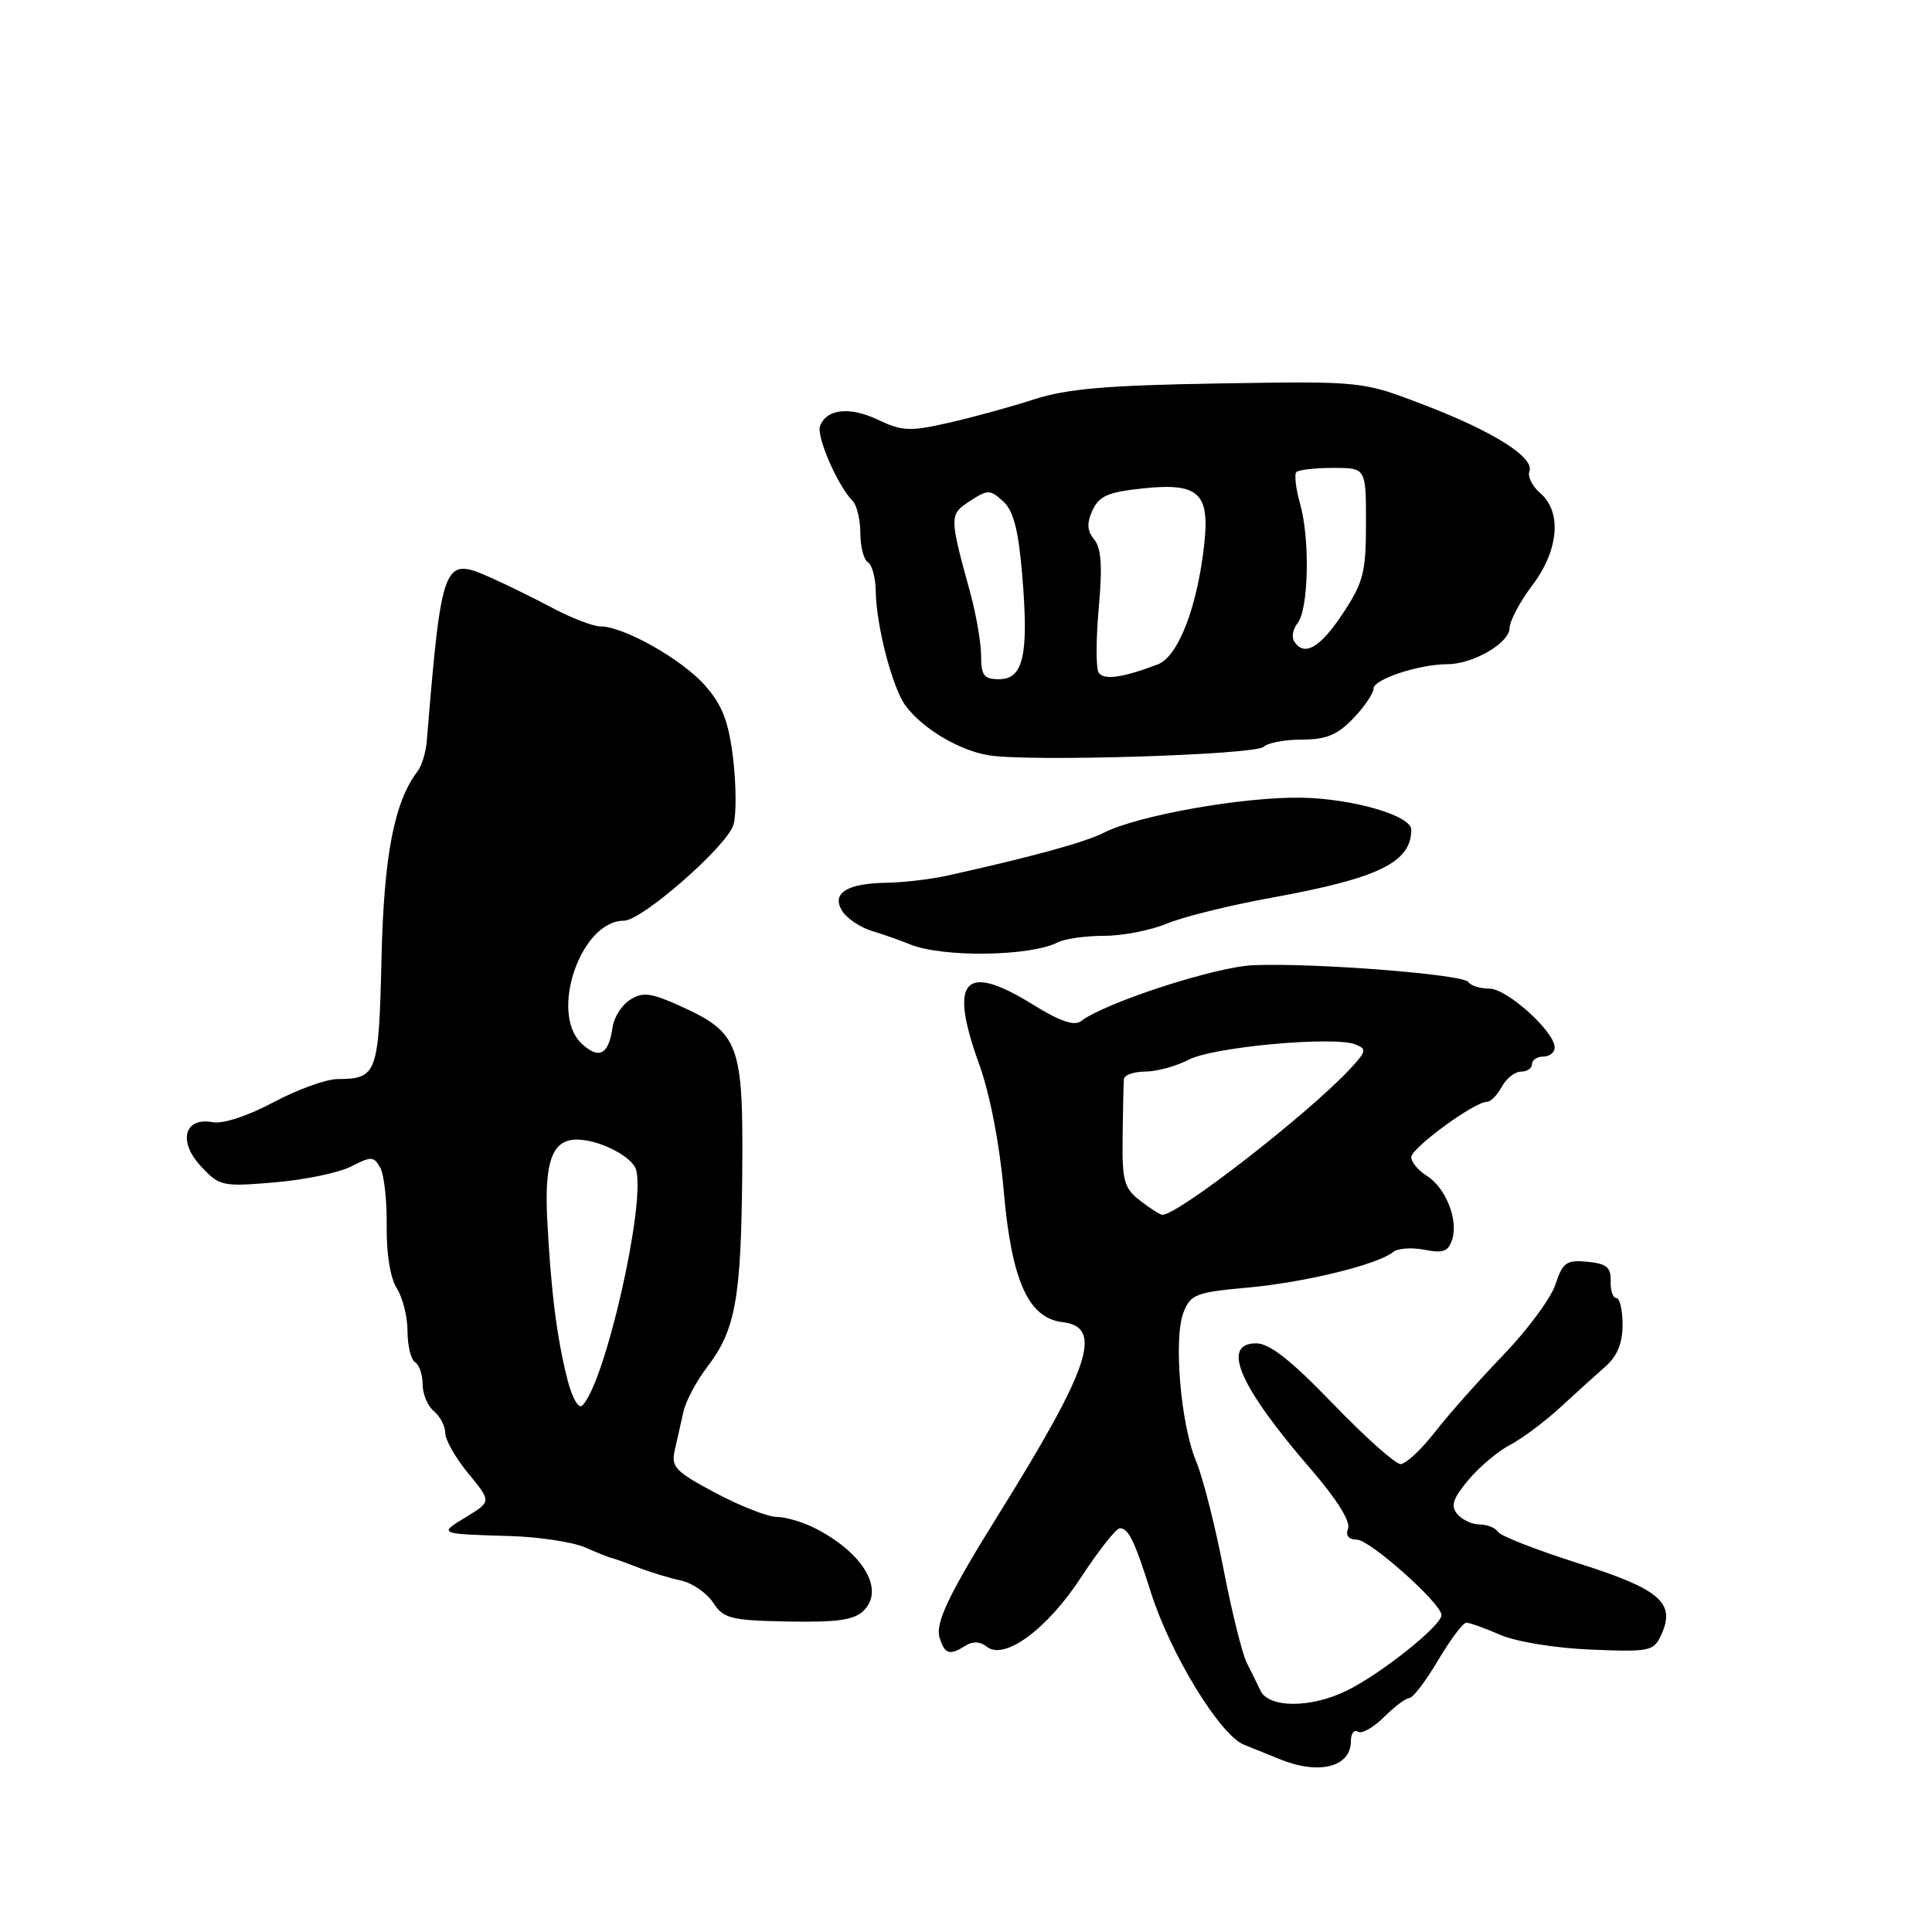 <?xml version="1.0" encoding="UTF-8" standalone="no"?>
<!DOCTYPE svg PUBLIC "-//W3C//DTD SVG 1.1//EN" "http://www.w3.org/Graphics/SVG/1.1/DTD/svg11.dtd" >
<svg xmlns="http://www.w3.org/2000/svg" xmlns:xlink="http://www.w3.org/1999/xlink" version="1.1" viewBox="0 0 256 256">
 <g >
 <path fill="currentColor"
d=" M 179.00 230.70 C 179.00 229.70 179.42 229.14 179.94 229.46 C 180.45 229.78 182.00 228.90 183.39 227.52 C 184.78 226.13 186.29 225.00 186.75 225.00 C 187.21 225.00 188.92 222.76 190.54 220.02 C 192.17 217.28 193.85 215.03 194.28 215.02 C 194.71 215.01 196.74 215.73 198.78 216.62 C 200.90 217.54 206.07 218.39 210.79 218.58 C 218.66 218.90 219.13 218.80 220.14 216.59 C 222.06 212.37 219.96 210.57 209.09 207.13 C 203.59 205.38 198.82 203.52 198.49 202.98 C 198.15 202.44 197.06 202.00 196.06 202.00 C 195.06 202.00 193.73 201.38 193.09 200.61 C 192.19 199.53 192.52 198.54 194.59 196.08 C 196.05 194.34 198.53 192.26 200.10 191.45 C 201.68 190.63 204.66 188.40 206.73 186.50 C 208.81 184.59 211.51 182.14 212.75 181.05 C 214.29 179.70 215.00 177.95 215.00 175.54 C 215.00 173.59 214.63 172.00 214.17 172.00 C 213.71 172.00 213.38 170.99 213.42 169.75 C 213.48 167.94 212.89 167.44 210.35 167.19 C 207.55 166.92 207.07 167.27 206.10 170.21 C 205.50 172.03 202.40 176.22 199.23 179.51 C 196.05 182.81 191.96 187.41 190.14 189.75 C 188.32 192.09 186.27 194.00 185.58 194.00 C 184.90 194.00 180.86 190.40 176.62 186.00 C 171.09 180.26 168.22 178.00 166.46 178.00 C 161.72 178.00 164.22 183.73 173.78 194.77 C 177.08 198.59 178.98 201.61 178.63 202.52 C 178.27 203.47 178.68 204.00 179.78 204.01 C 181.52 204.02 191.00 212.47 191.00 214.01 C 191.00 215.42 182.90 221.87 178.37 224.06 C 173.62 226.36 168.09 226.33 167.01 224.00 C 166.62 223.18 165.82 221.53 165.21 220.35 C 164.61 219.17 163.21 213.55 162.11 207.85 C 161.01 202.16 159.38 195.75 158.49 193.62 C 156.44 188.72 155.48 177.33 156.82 173.90 C 157.75 171.51 158.47 171.23 165.36 170.61 C 172.93 169.92 182.55 167.57 184.61 165.89 C 185.22 165.40 187.08 165.27 188.76 165.60 C 191.21 166.09 191.92 165.83 192.42 164.24 C 193.26 161.61 191.56 157.37 189.04 155.79 C 187.92 155.09 187.00 153.98 187.00 153.33 C 187.00 152.12 195.36 146.00 197.01 146.00 C 197.52 146.00 198.41 145.10 199.00 144.00 C 199.59 142.90 200.73 142.00 201.54 142.00 C 202.34 142.00 203.00 141.55 203.00 141.00 C 203.00 140.45 203.68 140.00 204.50 140.00 C 205.32 140.00 206.00 139.46 206.00 138.80 C 206.00 136.69 199.69 131.00 197.36 131.00 C 196.13 131.00 194.88 130.61 194.58 130.13 C 193.95 129.10 173.92 127.54 166.00 127.90 C 160.96 128.13 146.45 132.85 143.23 135.31 C 142.35 135.98 140.43 135.32 136.91 133.14 C 127.77 127.46 125.67 129.76 129.74 141.00 C 131.17 144.95 132.45 151.55 133.00 157.80 C 134.03 169.69 136.26 174.66 140.79 175.19 C 146.23 175.82 144.47 181.14 132.39 200.55 C 125.68 211.32 123.89 215.07 124.51 217.03 C 125.21 219.22 125.82 219.40 127.97 218.04 C 128.89 217.46 129.90 217.50 130.70 218.16 C 133.03 220.10 138.69 215.97 143.25 209.00 C 145.59 205.43 147.90 202.50 148.39 202.50 C 149.53 202.50 150.35 204.19 152.50 211.00 C 155.08 219.15 161.65 229.91 164.83 231.18 C 166.30 231.77 168.40 232.62 169.50 233.07 C 174.74 235.23 179.00 234.17 179.00 230.70 Z  M 114.46 213.40 C 117.23 210.63 114.42 205.82 108.10 202.55 C 106.45 201.70 104.13 201.00 102.94 201.00 C 101.75 201.00 98.09 199.57 94.81 197.82 C 89.42 194.95 88.89 194.38 89.43 192.07 C 89.75 190.66 90.27 188.38 90.57 187.01 C 90.88 185.64 92.28 183.01 93.69 181.16 C 97.46 176.22 98.20 172.13 98.35 155.50 C 98.50 138.25 97.97 136.84 90.02 133.25 C 86.24 131.55 85.17 131.42 83.50 132.47 C 82.40 133.16 81.35 134.80 81.17 136.11 C 80.65 139.76 79.38 140.43 77.08 138.29 C 72.75 134.26 76.95 122.00 82.66 122.00 C 85.07 122.00 96.42 112.05 97.20 109.25 C 97.58 107.88 97.55 103.93 97.14 100.48 C 96.55 95.63 95.72 93.45 93.45 90.86 C 90.42 87.39 82.65 83.00 79.55 83.00 C 78.59 83.00 75.70 81.89 73.15 80.53 C 70.59 79.17 66.79 77.31 64.71 76.40 C 58.77 73.79 58.50 74.50 56.55 98.20 C 56.43 99.69 55.88 101.49 55.33 102.20 C 52.23 106.27 50.86 113.36 50.55 127.07 C 50.19 142.33 49.96 142.96 44.73 142.98 C 43.21 142.99 39.38 144.38 36.23 146.06 C 32.88 147.85 29.55 148.95 28.21 148.70 C 24.43 147.98 23.54 151.22 26.61 154.52 C 29.07 157.18 29.43 157.26 36.42 156.67 C 40.40 156.33 44.97 155.38 46.56 154.55 C 49.18 153.20 49.54 153.21 50.38 154.72 C 50.90 155.64 51.28 159.12 51.24 162.45 C 51.19 166.10 51.72 169.38 52.58 170.71 C 53.36 171.93 54.00 174.49 54.00 176.41 C 54.00 178.32 54.45 180.16 55.00 180.50 C 55.55 180.84 56.00 182.16 56.00 183.44 C 56.00 184.71 56.67 186.32 57.50 187.00 C 58.33 187.68 59.00 188.99 59.00 189.89 C 59.00 190.80 60.38 193.21 62.06 195.25 C 65.11 198.96 65.11 198.96 61.81 200.98 C 58.06 203.26 58.02 203.25 67.50 203.53 C 71.35 203.64 75.85 204.32 77.50 205.03 C 79.15 205.75 80.72 206.38 81.00 206.43 C 81.28 206.48 82.85 207.04 84.50 207.68 C 86.15 208.32 88.73 209.11 90.24 209.43 C 91.74 209.76 93.66 211.08 94.50 212.37 C 95.89 214.48 96.82 214.71 104.44 214.86 C 110.99 214.98 113.20 214.66 114.46 213.40 Z  M 140.18 124.86 C 141.11 124.39 143.87 124.00 146.31 124.00 C 148.76 124.00 152.50 123.27 154.63 122.38 C 156.76 121.49 163.00 119.94 168.50 118.95 C 182.69 116.37 187.00 114.27 187.00 109.93 C 187.00 108.08 179.29 105.83 172.50 105.70 C 164.87 105.55 150.79 108.04 146.31 110.32 C 143.78 111.61 136.85 113.51 125.50 116.03 C 123.30 116.51 119.70 116.94 117.50 116.97 C 112.19 117.05 110.13 118.35 111.60 120.72 C 112.21 121.70 114.01 122.90 115.60 123.38 C 117.20 123.87 119.40 124.64 120.50 125.10 C 124.79 126.90 136.49 126.75 140.18 124.86 Z  M 167.45 98.95 C 167.97 98.43 170.25 98.00 172.51 98.00 C 175.71 98.00 177.22 97.38 179.31 95.20 C 180.79 93.65 182.00 91.87 182.00 91.24 C 182.00 90.01 188.03 88.01 191.80 88.01 C 195.19 88.00 200.00 85.21 200.03 83.22 C 200.04 82.28 201.39 79.73 203.03 77.57 C 206.55 72.92 206.99 67.83 204.09 65.34 C 203.04 64.44 202.39 63.15 202.65 62.47 C 203.36 60.62 197.93 57.19 188.70 53.65 C 180.50 50.50 180.50 50.50 161.54 50.81 C 146.69 51.05 141.38 51.51 137.04 52.91 C 133.99 53.90 128.90 55.30 125.71 56.02 C 120.58 57.19 119.53 57.14 116.36 55.63 C 112.59 53.84 109.54 54.16 108.66 56.45 C 108.14 57.81 111.02 64.42 112.99 66.39 C 113.54 66.94 114.00 68.86 114.00 70.64 C 114.00 72.42 114.45 74.16 115.00 74.50 C 115.55 74.84 116.02 76.55 116.04 78.31 C 116.10 82.91 118.25 91.17 120.00 93.52 C 122.26 96.56 127.08 99.43 131.00 100.08 C 136.33 100.96 166.37 100.03 167.45 98.95 Z  M 151.08 159.10 C 148.94 157.45 148.68 156.49 148.75 150.62 C 148.80 146.98 148.87 143.55 148.92 143.00 C 148.96 142.45 150.24 142.00 151.75 141.99 C 153.26 141.99 155.85 141.28 157.50 140.42 C 160.71 138.73 176.65 137.27 179.56 138.38 C 181.14 138.99 181.07 139.29 178.90 141.63 C 173.35 147.59 156.03 161.05 154.00 160.97 C 153.72 160.96 152.41 160.12 151.08 159.10 Z  M 75.19 182.80 C 73.78 177.27 73.00 171.04 72.51 161.58 C 72.12 153.89 73.19 151.00 76.42 151.00 C 79.41 151.00 83.84 153.27 84.30 155.04 C 85.53 159.76 80.17 183.23 77.17 186.23 C 76.67 186.73 75.82 185.27 75.19 182.80 Z  M 130.00 86.90 C 130.00 85.20 129.36 81.49 128.59 78.65 C 125.77 68.37 125.77 68.20 128.51 66.40 C 130.88 64.85 131.18 64.85 132.91 66.42 C 134.30 67.68 134.95 70.19 135.46 76.34 C 136.33 86.77 135.60 90.00 132.39 90.00 C 130.38 90.00 130.00 89.50 130.00 86.90 Z  M 145.57 89.11 C 145.21 88.52 145.22 84.67 145.59 80.54 C 146.09 75.05 145.93 72.62 144.99 71.49 C 144.04 70.34 143.98 69.34 144.76 67.62 C 145.64 65.71 146.83 65.19 151.59 64.70 C 158.79 63.96 160.30 65.34 159.58 72.00 C 158.68 80.38 156.13 87.00 153.40 88.04 C 148.71 89.82 146.22 90.16 145.57 89.11 Z  M 171.47 84.96 C 171.12 84.38 171.33 83.31 171.93 82.58 C 173.39 80.82 173.60 71.46 172.28 66.80 C 171.70 64.77 171.48 62.85 171.78 62.55 C 172.09 62.25 174.28 62.00 176.67 62.00 C 181.00 62.00 181.00 62.00 181.00 69.33 C 181.00 75.85 180.66 77.17 177.91 81.33 C 174.89 85.88 172.78 87.07 171.47 84.96 Z "/>
</g>
</svg>